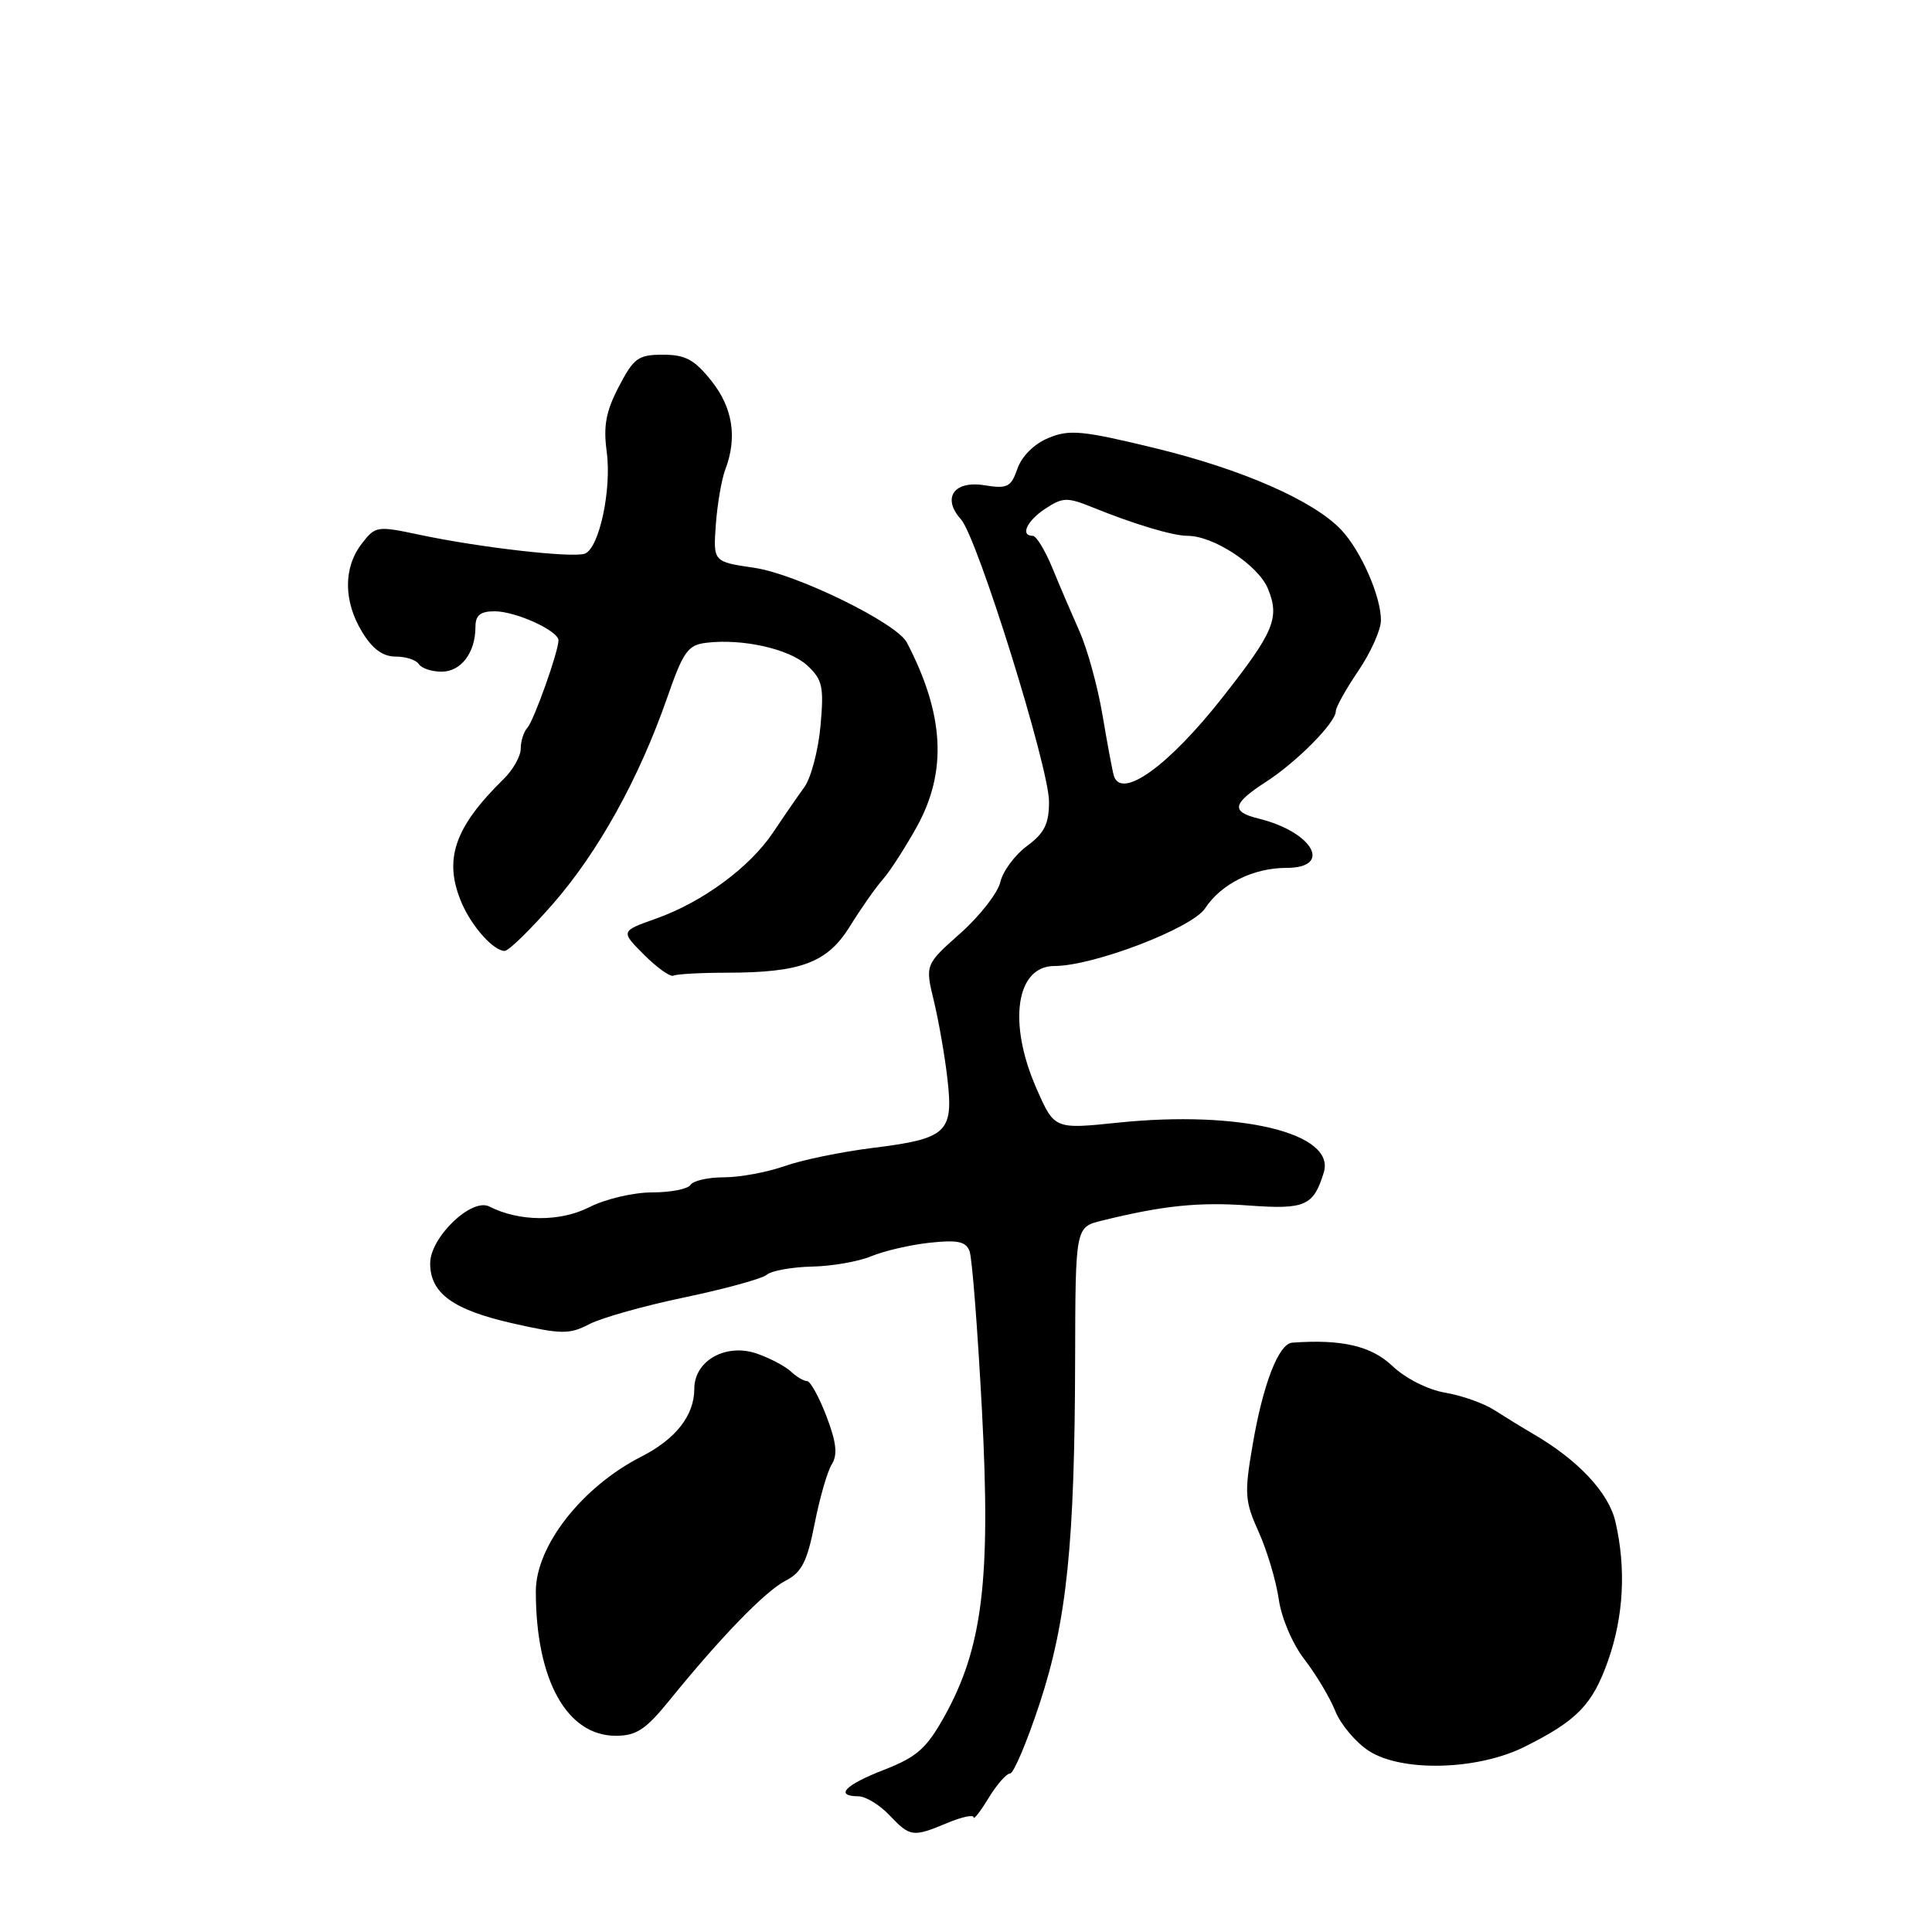 <?xml version="1.0" encoding="UTF-8" standalone="no"?>
<!DOCTYPE svg PUBLIC "-//W3C//DTD SVG 1.1//EN" "http://www.w3.org/Graphics/SVG/1.1/DTD/svg11.dtd" >
<svg xmlns="http://www.w3.org/2000/svg" xmlns:xlink="http://www.w3.org/1999/xlink" version="1.1" viewBox="0 0 256 256">
 <g >
 <path fill="currentColor"
d=" M 125.53 241.55 C 127.44 240.75 129.00 240.42 129.00 240.80 C 129.01 241.19 129.90 240.04 130.99 238.25 C 132.08 236.46 133.36 235.00 133.84 235.00 C 134.31 235.00 136.07 230.84 137.75 225.75 C 141.36 214.78 142.41 204.58 142.46 180.05 C 142.50 162.60 142.50 162.60 146.00 161.74 C 154.14 159.73 158.90 159.25 165.52 159.74 C 172.95 160.28 174.05 159.79 175.41 155.35 C 177.00 150.15 164.30 147.08 148.11 148.76 C 139.72 149.63 139.72 149.63 137.36 144.28 C 133.51 135.57 134.61 128.00 139.72 128.00 C 144.89 128.00 157.96 122.99 159.69 120.35 C 161.81 117.12 166.06 115.00 170.45 115.00 C 176.66 115.00 173.97 110.23 166.75 108.46 C 163.06 107.55 163.28 106.49 167.75 103.60 C 171.84 100.96 177.00 95.74 177.00 94.24 C 177.00 93.72 178.34 91.32 179.98 88.90 C 181.62 86.48 182.97 83.47 182.98 82.22 C 183.01 79.08 180.35 73.00 177.73 70.22 C 174.10 66.35 164.59 62.18 153.05 59.38 C 143.41 57.04 141.70 56.88 138.93 58.03 C 137.04 58.81 135.40 60.44 134.82 62.09 C 133.96 64.55 133.49 64.79 130.45 64.30 C 126.40 63.64 124.78 65.99 127.33 68.81 C 129.50 71.21 138.99 101.64 139.00 106.22 C 139.00 109.17 138.40 110.39 136.08 112.10 C 134.47 113.29 132.88 115.44 132.55 116.88 C 132.21 118.32 129.83 121.37 127.26 123.66 C 122.58 127.82 122.58 127.82 123.75 132.66 C 124.39 135.32 125.21 140.00 125.55 143.05 C 126.35 150.08 125.46 150.89 115.61 152.11 C 111.50 152.62 106.25 153.70 103.95 154.52 C 101.64 155.33 98.03 156.00 95.93 156.00 C 93.83 156.00 91.84 156.45 91.50 157.00 C 91.16 157.55 88.87 158.00 86.40 158.00 C 83.93 158.00 80.20 158.88 78.08 159.96 C 74.23 161.92 68.78 161.89 64.84 159.87 C 62.49 158.67 57.00 163.95 57.00 167.40 C 57.00 171.37 60.02 173.56 67.93 175.35 C 74.43 176.82 75.44 176.83 78.10 175.45 C 79.72 174.61 85.41 173.01 90.75 171.90 C 96.08 170.78 100.98 169.44 101.62 168.90 C 102.26 168.37 104.95 167.89 107.58 167.83 C 110.22 167.78 113.76 167.16 115.44 166.46 C 117.12 165.76 120.60 164.95 123.17 164.67 C 126.88 164.27 127.98 164.50 128.47 165.78 C 128.81 166.67 129.55 176.22 130.12 187.01 C 131.30 209.41 130.19 218.39 125.10 227.50 C 122.76 231.69 121.47 232.82 117.16 234.50 C 111.96 236.52 110.54 237.99 113.75 238.02 C 114.71 238.03 116.56 239.15 117.85 240.52 C 120.61 243.42 120.95 243.46 125.53 241.55 Z  M 202.01 231.46 C 208.99 227.98 211.02 225.88 213.09 220.01 C 215.15 214.15 215.48 207.79 214.05 201.63 C 213.16 197.78 209.10 193.45 203.12 189.98 C 201.68 189.14 199.38 187.72 198.00 186.84 C 196.62 185.95 193.70 184.91 191.50 184.54 C 189.18 184.14 186.24 182.65 184.50 181.00 C 181.70 178.34 177.78 177.43 171.23 177.91 C 169.43 178.04 167.35 183.39 165.97 191.51 C 164.87 197.92 164.94 198.92 166.79 203.01 C 167.90 205.48 169.09 209.48 169.44 211.90 C 169.80 214.42 171.27 217.84 172.86 219.90 C 174.39 221.88 176.22 224.95 176.93 226.72 C 177.64 228.49 179.63 230.86 181.36 231.99 C 185.72 234.83 195.76 234.58 202.01 231.46 Z  M 88.70 225.31 C 95.53 216.89 101.39 210.85 104.08 209.46 C 106.23 208.35 106.95 206.95 107.94 201.91 C 108.61 198.51 109.63 194.96 110.22 194.02 C 111.01 192.75 110.83 191.12 109.51 187.66 C 108.53 185.10 107.37 183.00 106.94 183.00 C 106.50 183.00 105.55 182.44 104.82 181.75 C 104.09 181.06 102.10 180.00 100.38 179.39 C 96.25 177.91 92.00 180.26 92.00 184.01 C 92.00 187.55 89.56 190.68 84.96 193.02 C 77.12 197.02 71.00 204.84 71.00 210.86 C 71.00 222.59 75.10 230.00 81.60 230.00 C 84.32 230.00 85.56 229.18 88.70 225.31 Z  M 96.24 128.89 C 106.16 128.88 109.62 127.58 112.64 122.71 C 114.07 120.39 116.03 117.60 117.00 116.50 C 117.96 115.40 119.99 112.25 121.51 109.50 C 125.53 102.20 125.12 94.64 120.16 85.13 C 118.82 82.55 105.55 76.06 99.96 75.24 C 94.50 74.44 94.50 74.44 94.85 69.52 C 95.05 66.81 95.61 63.53 96.10 62.23 C 97.72 57.98 97.10 54.01 94.25 50.45 C 92.02 47.65 90.81 47.00 87.85 47.00 C 84.57 47.00 83.98 47.43 82.00 51.23 C 80.29 54.50 79.93 56.45 80.39 59.82 C 81.07 64.82 79.41 72.63 77.50 73.36 C 75.93 73.96 63.67 72.57 55.64 70.87 C 49.94 69.66 49.74 69.69 47.92 72.06 C 45.48 75.23 45.51 79.69 47.99 83.75 C 49.36 86.00 50.73 87.00 52.43 87.00 C 53.78 87.00 55.16 87.45 55.50 88.00 C 55.84 88.55 57.20 89.00 58.52 89.00 C 61.10 89.00 63.00 86.47 63.00 83.07 C 63.00 81.52 63.64 81.00 65.55 81.00 C 68.34 81.00 74.00 83.58 74.00 84.85 C 74.00 86.34 70.74 95.50 69.87 96.45 C 69.39 96.97 69.00 98.21 69.00 99.20 C 69.00 100.19 67.99 101.99 66.75 103.21 C 60.16 109.67 58.72 113.94 61.20 119.70 C 62.55 122.82 65.41 126.00 66.87 126.00 C 67.40 126.00 70.28 123.19 73.28 119.75 C 79.29 112.87 84.68 103.14 88.40 92.46 C 90.54 86.31 91.15 85.46 93.60 85.17 C 98.40 84.59 104.62 85.99 106.98 88.19 C 108.99 90.07 109.19 90.98 108.72 96.20 C 108.42 99.44 107.46 103.09 106.58 104.30 C 105.70 105.51 103.85 108.19 102.47 110.26 C 99.37 114.91 93.12 119.52 86.93 121.72 C 82.22 123.39 82.22 123.39 85.36 126.53 C 87.09 128.25 88.83 129.49 89.24 129.28 C 89.65 129.07 92.80 128.89 96.24 128.89 Z  M 147.58 102.75 C 147.38 102.06 146.71 98.44 146.08 94.71 C 145.45 90.98 144.09 86.03 143.06 83.71 C 142.03 81.39 140.40 77.59 139.44 75.25 C 138.48 72.91 137.31 71.00 136.85 71.00 C 135.14 71.00 136.07 69.00 138.53 67.39 C 140.83 65.88 141.42 65.87 144.78 67.23 C 150.30 69.47 155.42 71.00 157.36 71.00 C 160.80 71.00 166.71 74.88 168.00 77.99 C 169.60 81.86 168.83 83.72 162.03 92.36 C 154.85 101.51 148.53 106.05 147.58 102.75 Z "/>
</g>
</svg>